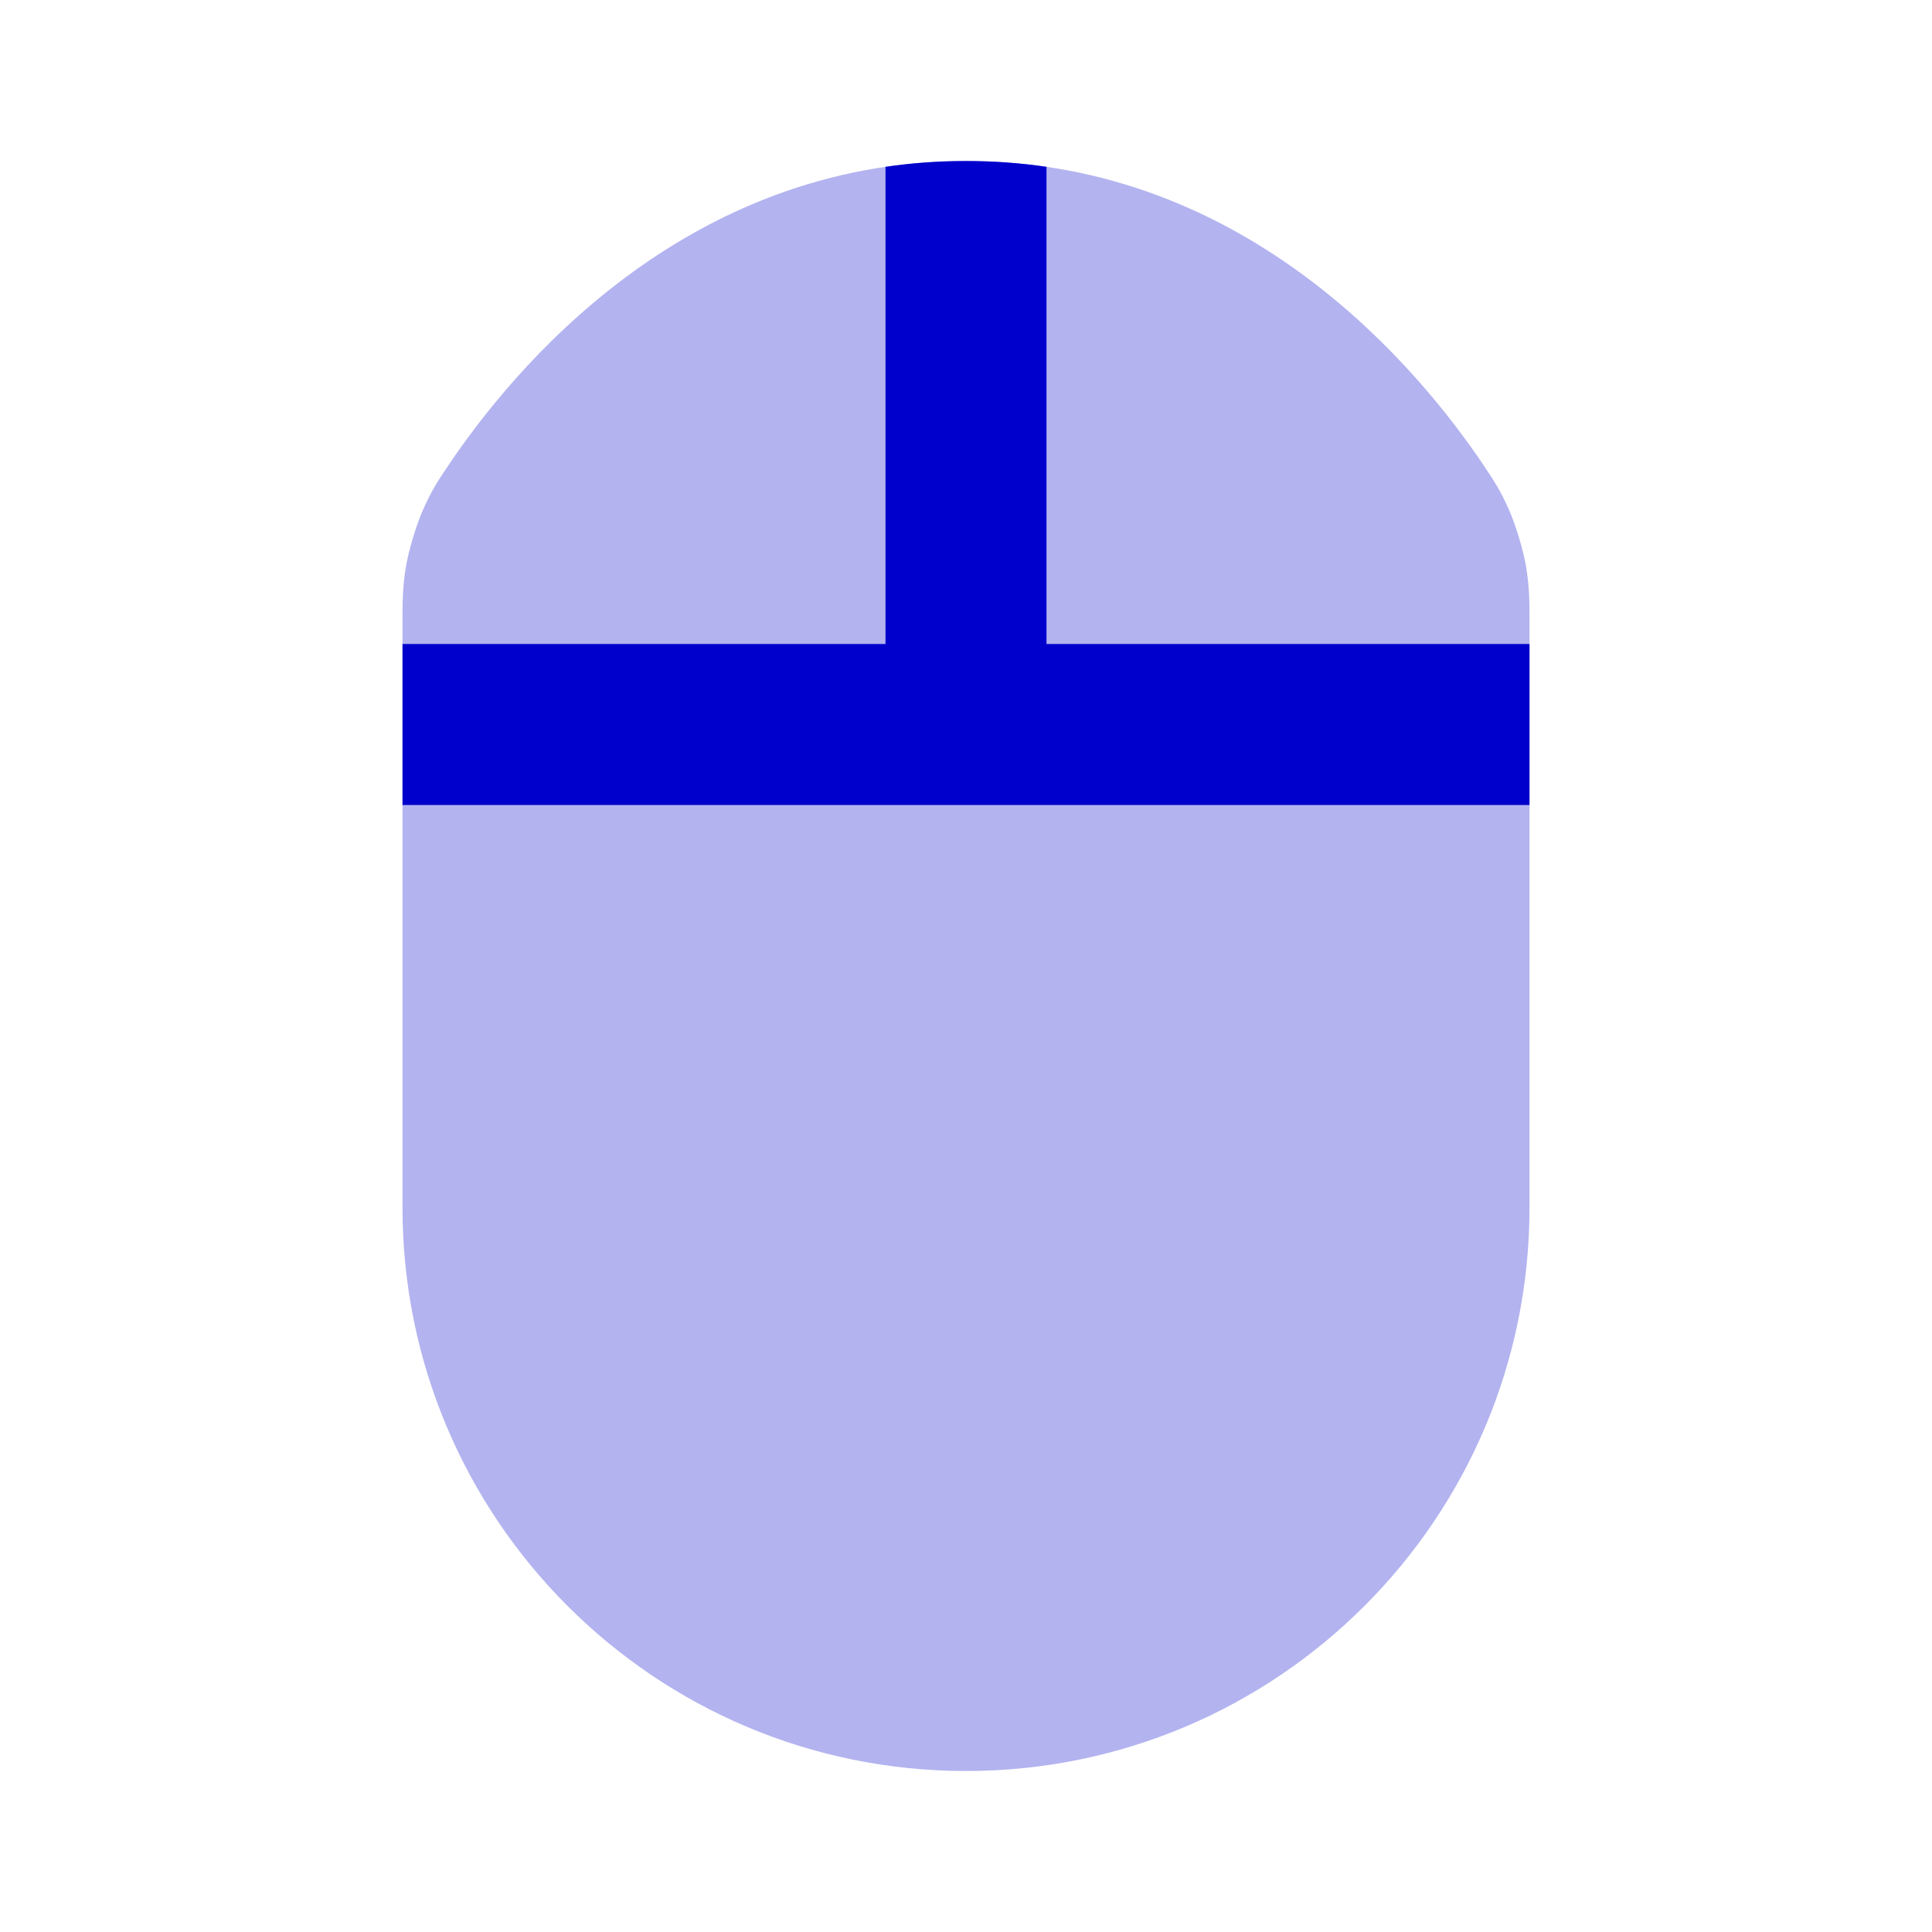 <svg width="24" height="24" viewBox="0 0 24 24" fill="none" xmlns="http://www.w3.org/2000/svg">
<path opacity="0.3" fill-rule="evenodd" clip-rule="evenodd" d="M19 7.755C19 7.744 19 7.733 19 7.721C19 7.488 19 7.277 18.953 7.014C18.917 6.814 18.828 6.522 18.747 6.337C18.64 6.093 18.55 5.959 18.445 5.803L18.442 5.797C17.641 4.603 15.509 2 12 2C8.491 2 6.359 4.603 5.559 5.797L5.555 5.803C5.45 5.959 5.36 6.093 5.253 6.337C5.172 6.522 5.083 6.814 5.047 7.014C5 7.277 5 7.488 5 7.721C5 7.733 5 7.744 5 7.755V15C5 18.866 8.134 22 12 22C15.866 22 19 18.866 19 15V7.755Z" fill="#0000CC"/>
<path d="M5 8H11V2.072C11.32 2.025 11.653 2 12 2C12.347 2 12.68 2.025 13 2.072V8H19V10H5V8Z" fill="#0000CC"/>
</svg>
